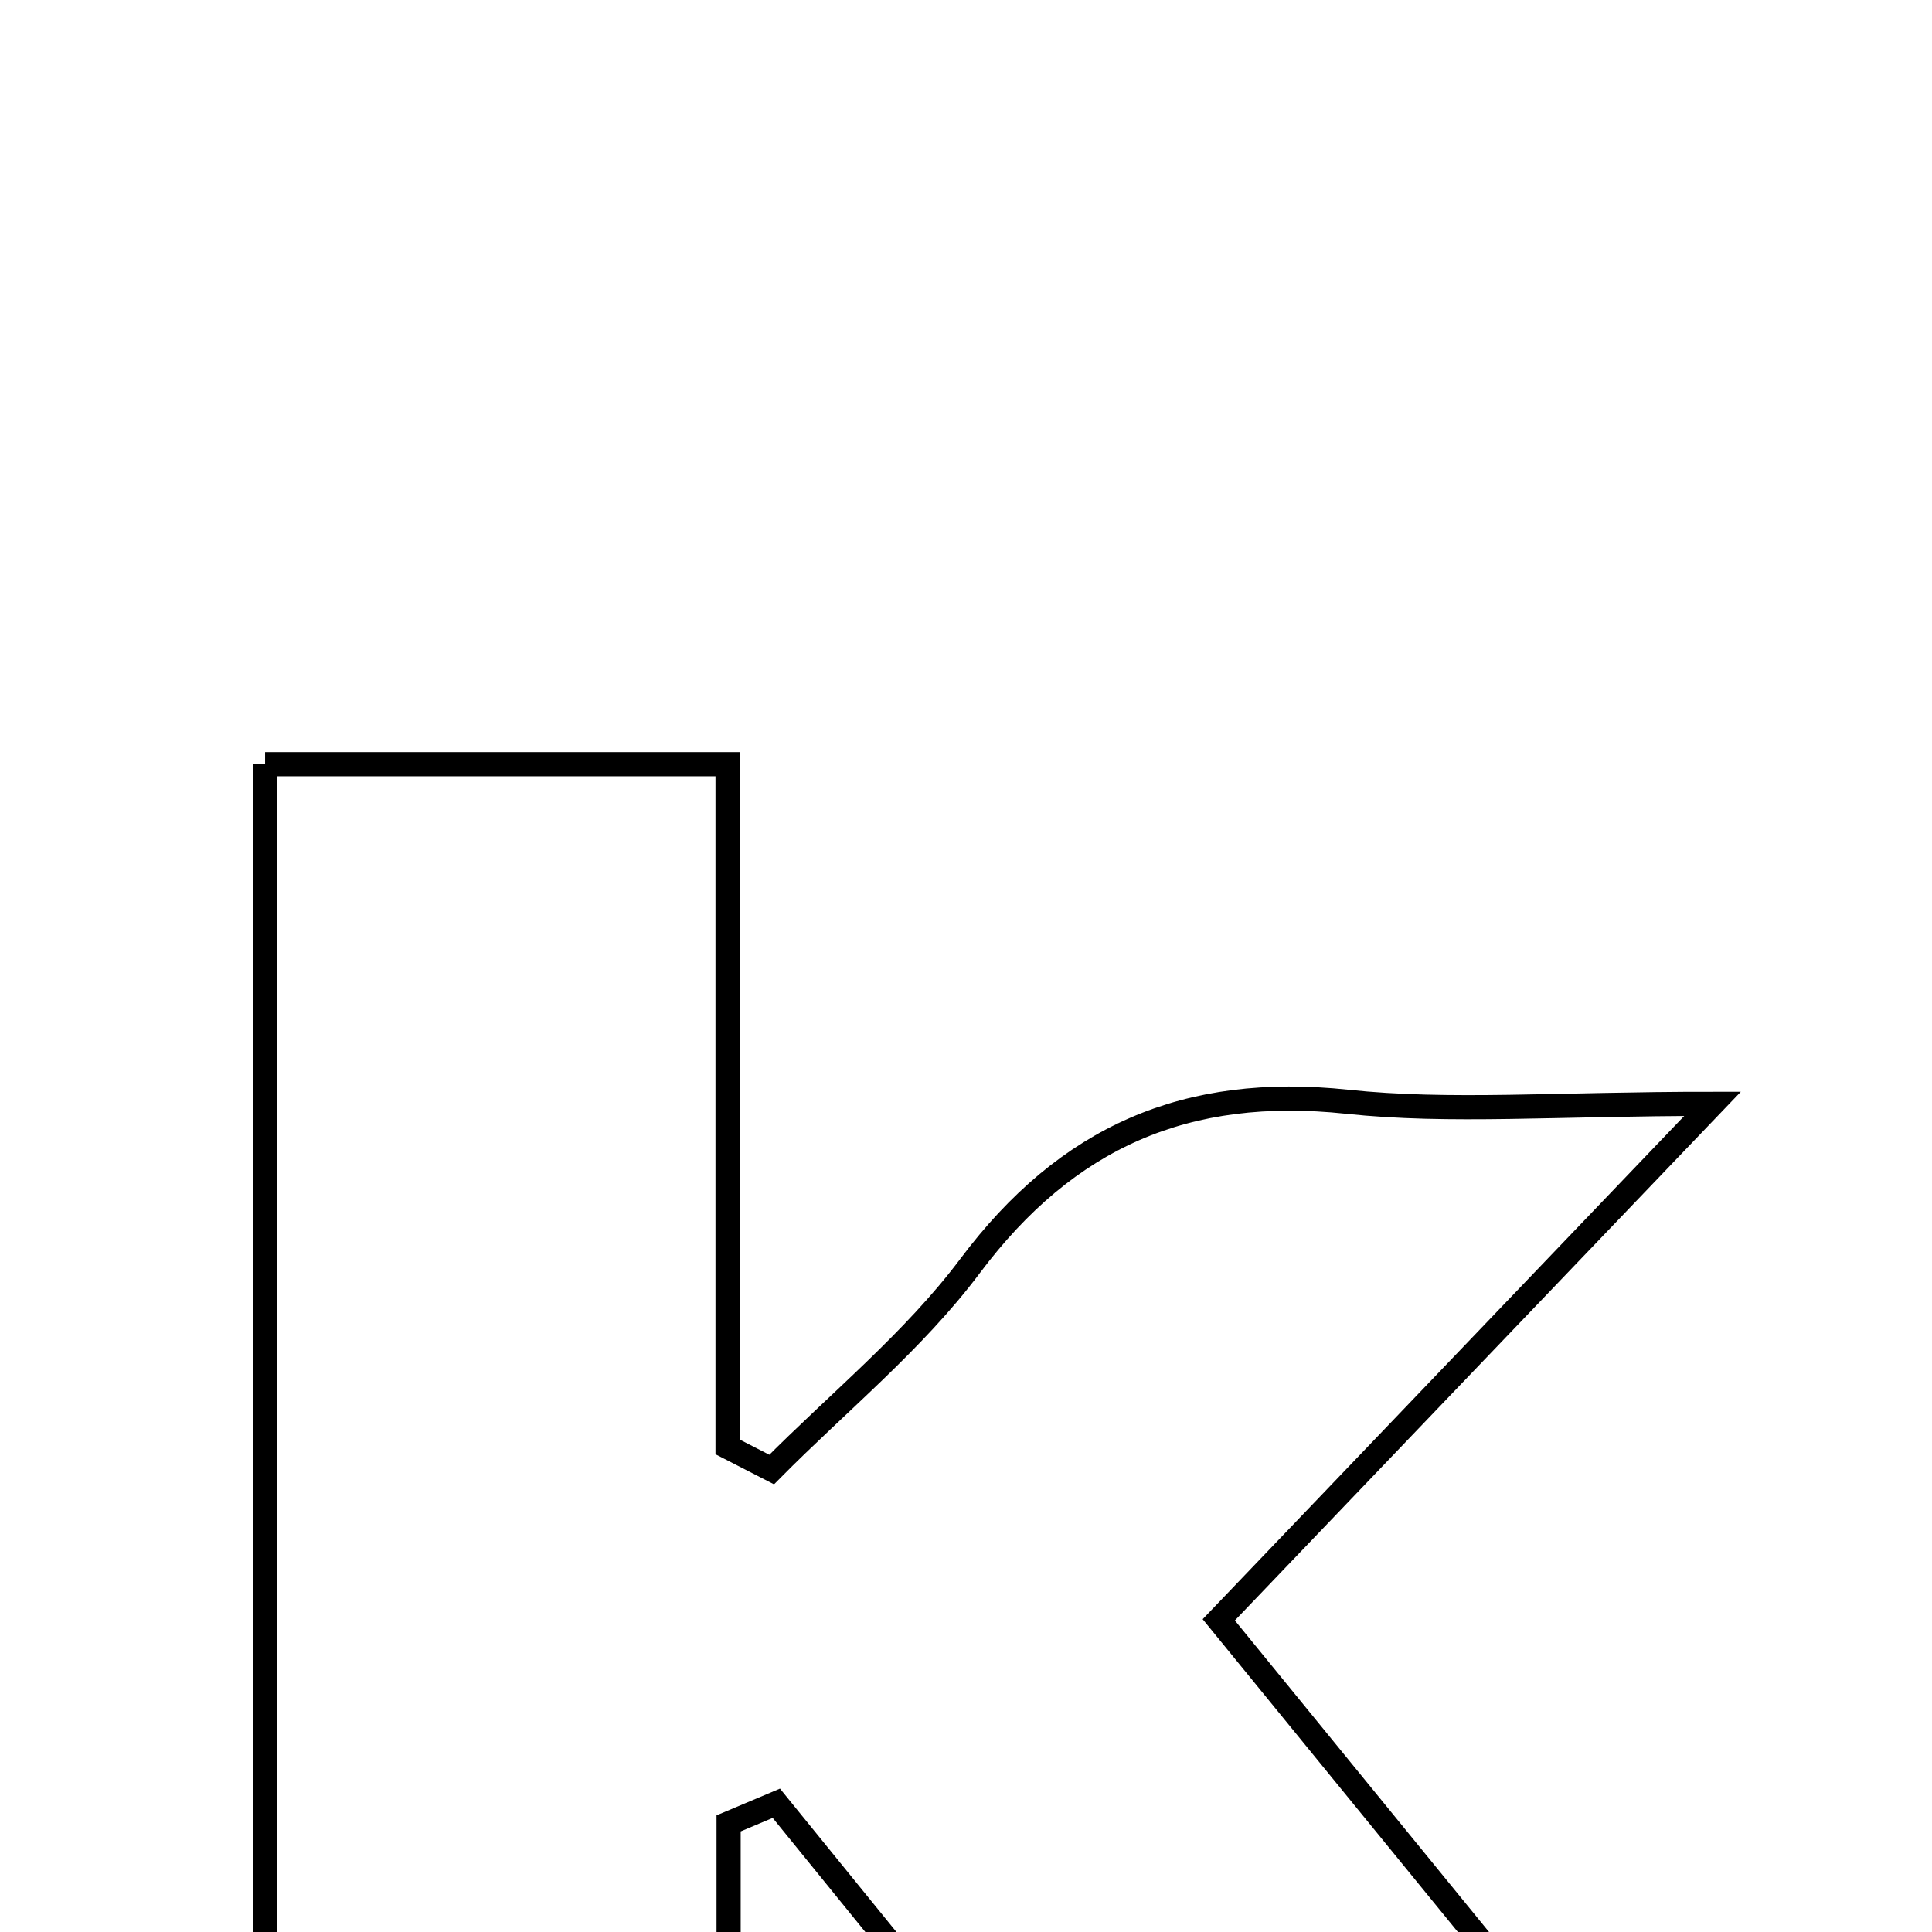 <svg xmlns="http://www.w3.org/2000/svg" viewBox="0.0 0.0 24.0 24.0" height="200px" width="200px"><path fill="none" stroke="black" stroke-width=".3" stroke-opacity="1.0"  filling="0" d="M3.293 9.493 C5.091 9.493 6.92 9.493 9.038 9.493 C9.038 12.358 9.038 15.166 9.038 17.974 C9.22 18.068 9.403 18.161 9.586 18.255 C10.415 17.418 11.35 16.661 12.05 15.727 C13.254 14.12 14.74 13.475 16.733 13.686 C18.011 13.822 19.316 13.712 21.274 13.712 C18.969 16.12 17.15 18.022 15.14 20.122 C17.399 22.892 19.646 25.646 22.132 28.693 C19.405 28.693 17.149 28.693 14.754 28.693 C13.091 26.645 11.367 24.523 9.644 22.401 C9.446 22.485 9.249 22.568 9.051 22.651 C9.051 24.55 9.051 26.45 9.051 28.579 C7.099 28.579 5.269 28.579 3.293 28.579 C3.293 22.268 3.293 15.997 3.293 9.493"></path></svg>
